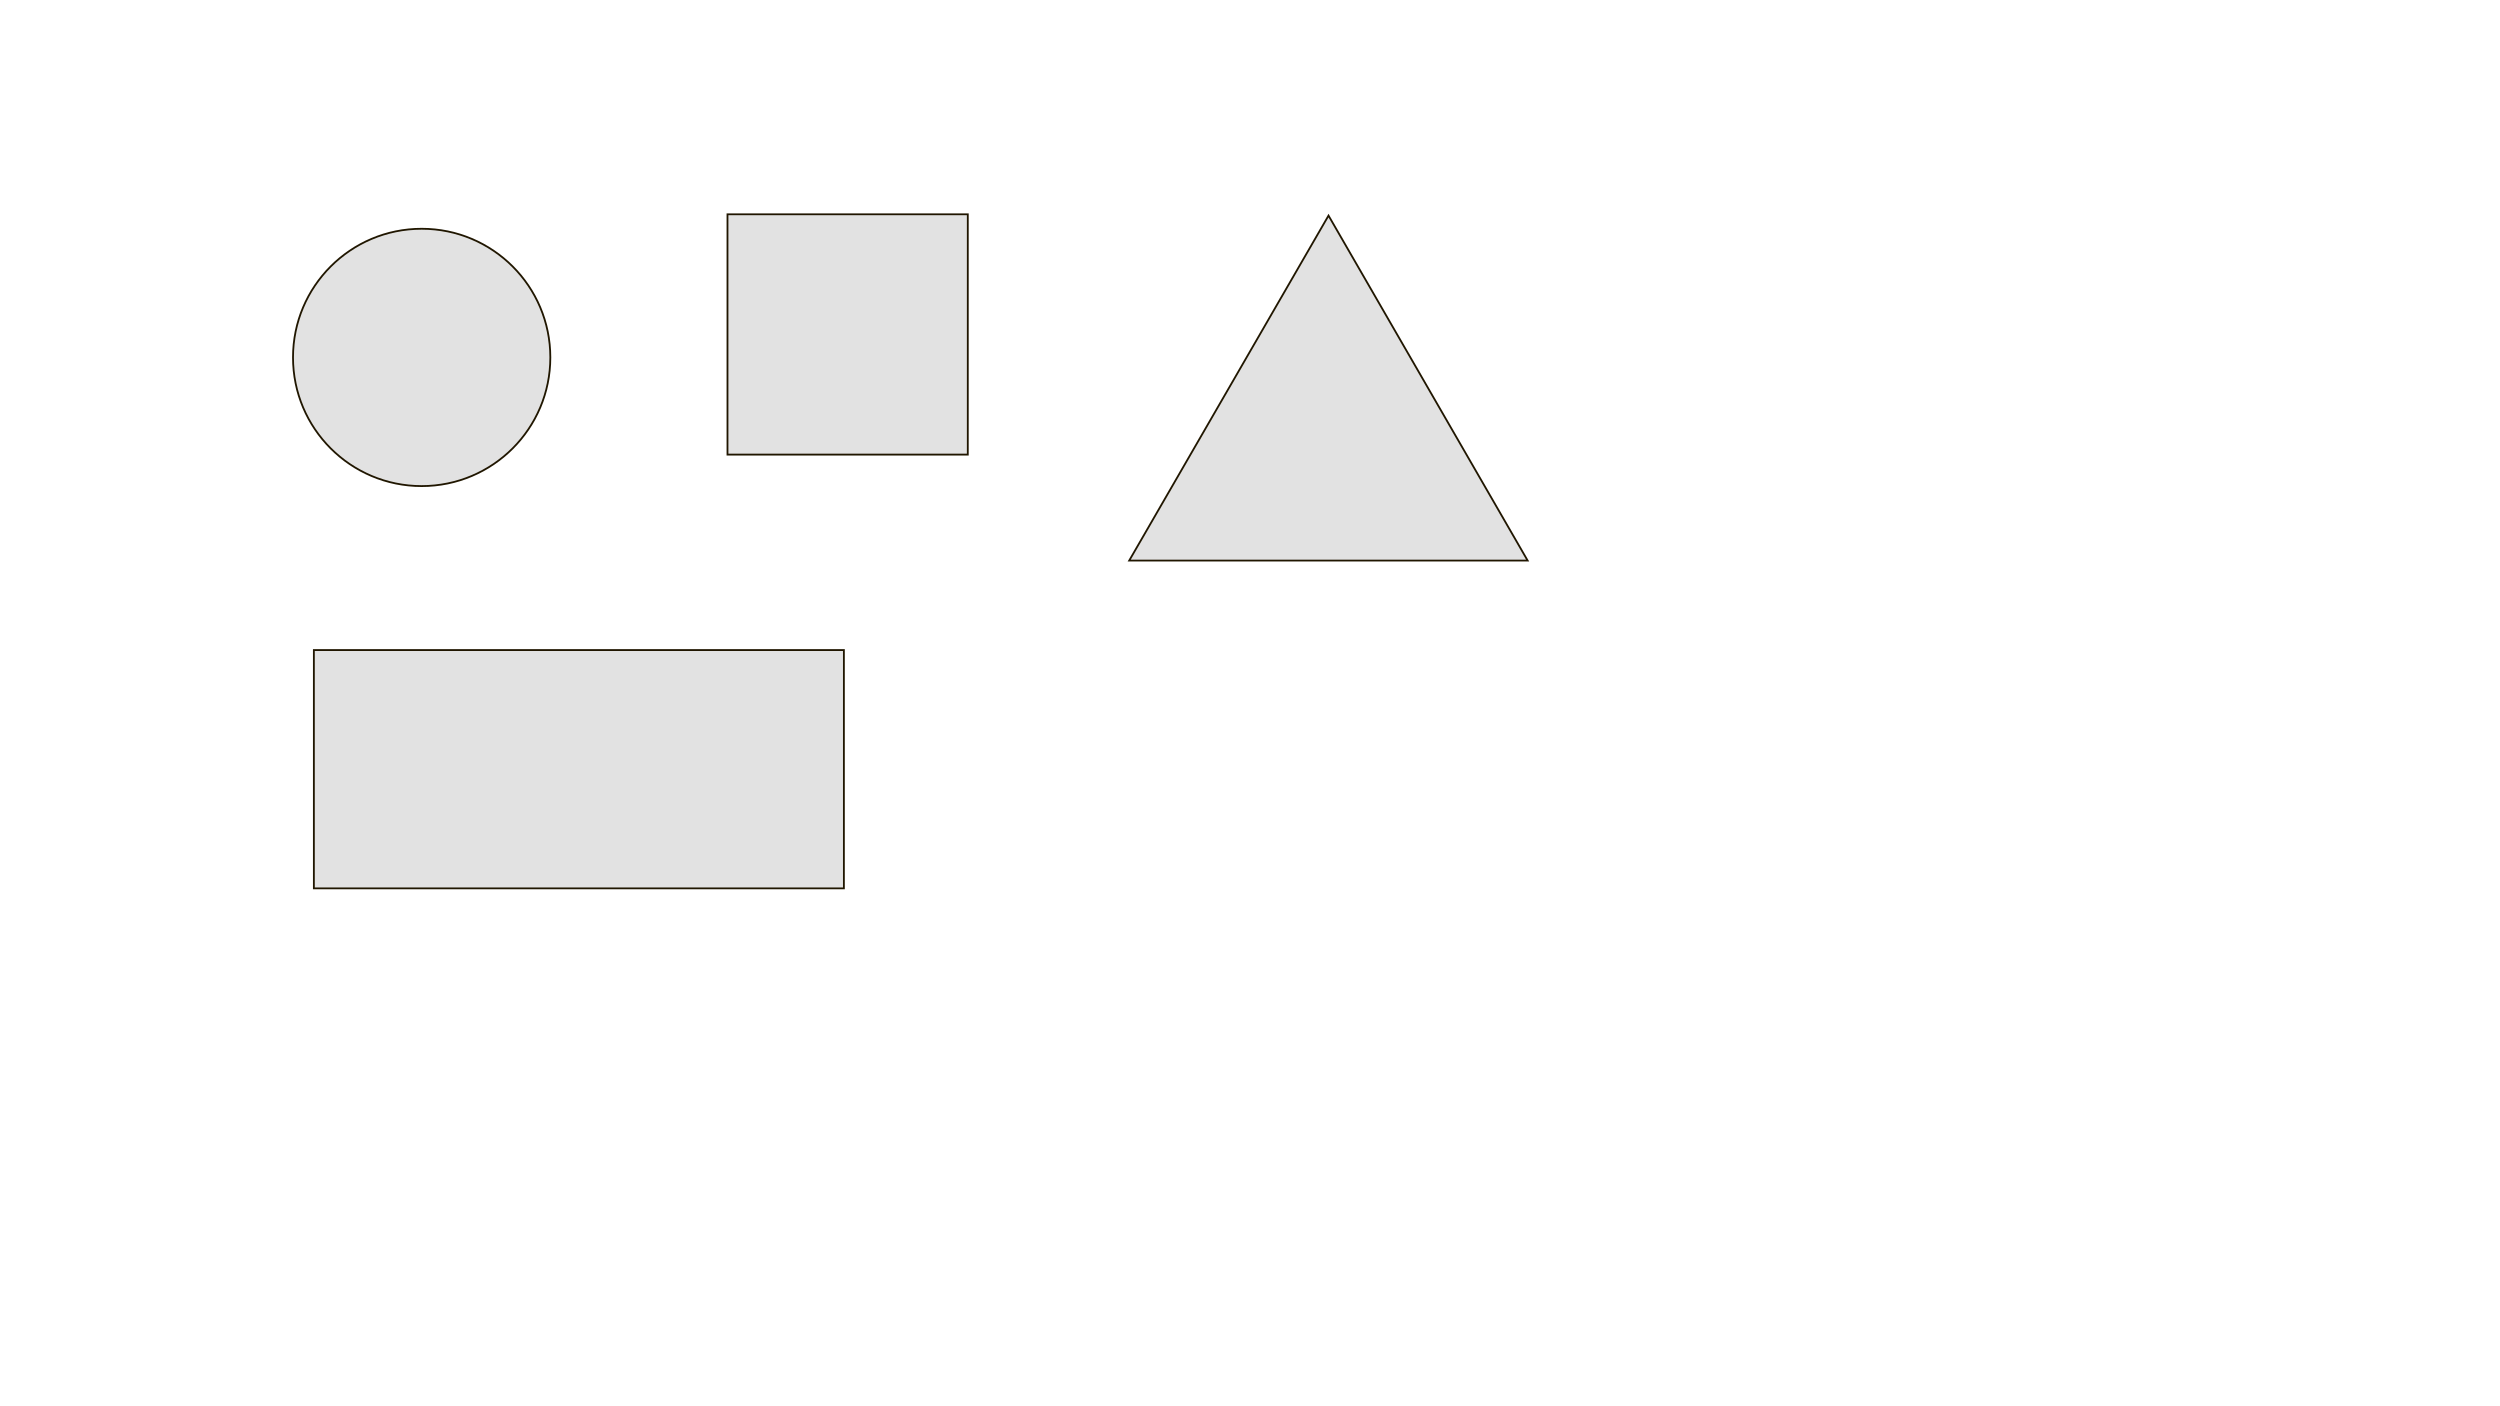 <?xml version="1.0" encoding="utf-8"?>
<!-- Generator: Adobe Illustrator 21.0.1, SVG Export Plug-In . SVG Version: 6.00 Build 0)  -->
<svg version="1.1" id="Слой_1" xmlns="http://www.w3.org/2000/svg" xmlns:xlink="http://www.w3.org/1999/xlink" x="0px" y="0px"
	 viewBox="0 0 1366 768" style="enable-background:new 0 0 1366 768;" xml:space="preserve">
<style type="text/css">
	.st0{fill:#E2E2E2;stroke:#201600;stroke-linecap:round;stroke-miterlimit:10;}
</style>
<circle class="st0" cx="230.4" cy="195.3" r="70.3"/>
<rect x="397.5" y="117.1" class="st0" width="131.3" height="131.3"/>
<polygon class="st0" points="617,306.3 725.9,117.8 834.7,306.3 "/>
<rect x="171.5" y="355.2" class="st0" width="289.6" height="130.2"/>
</svg>

